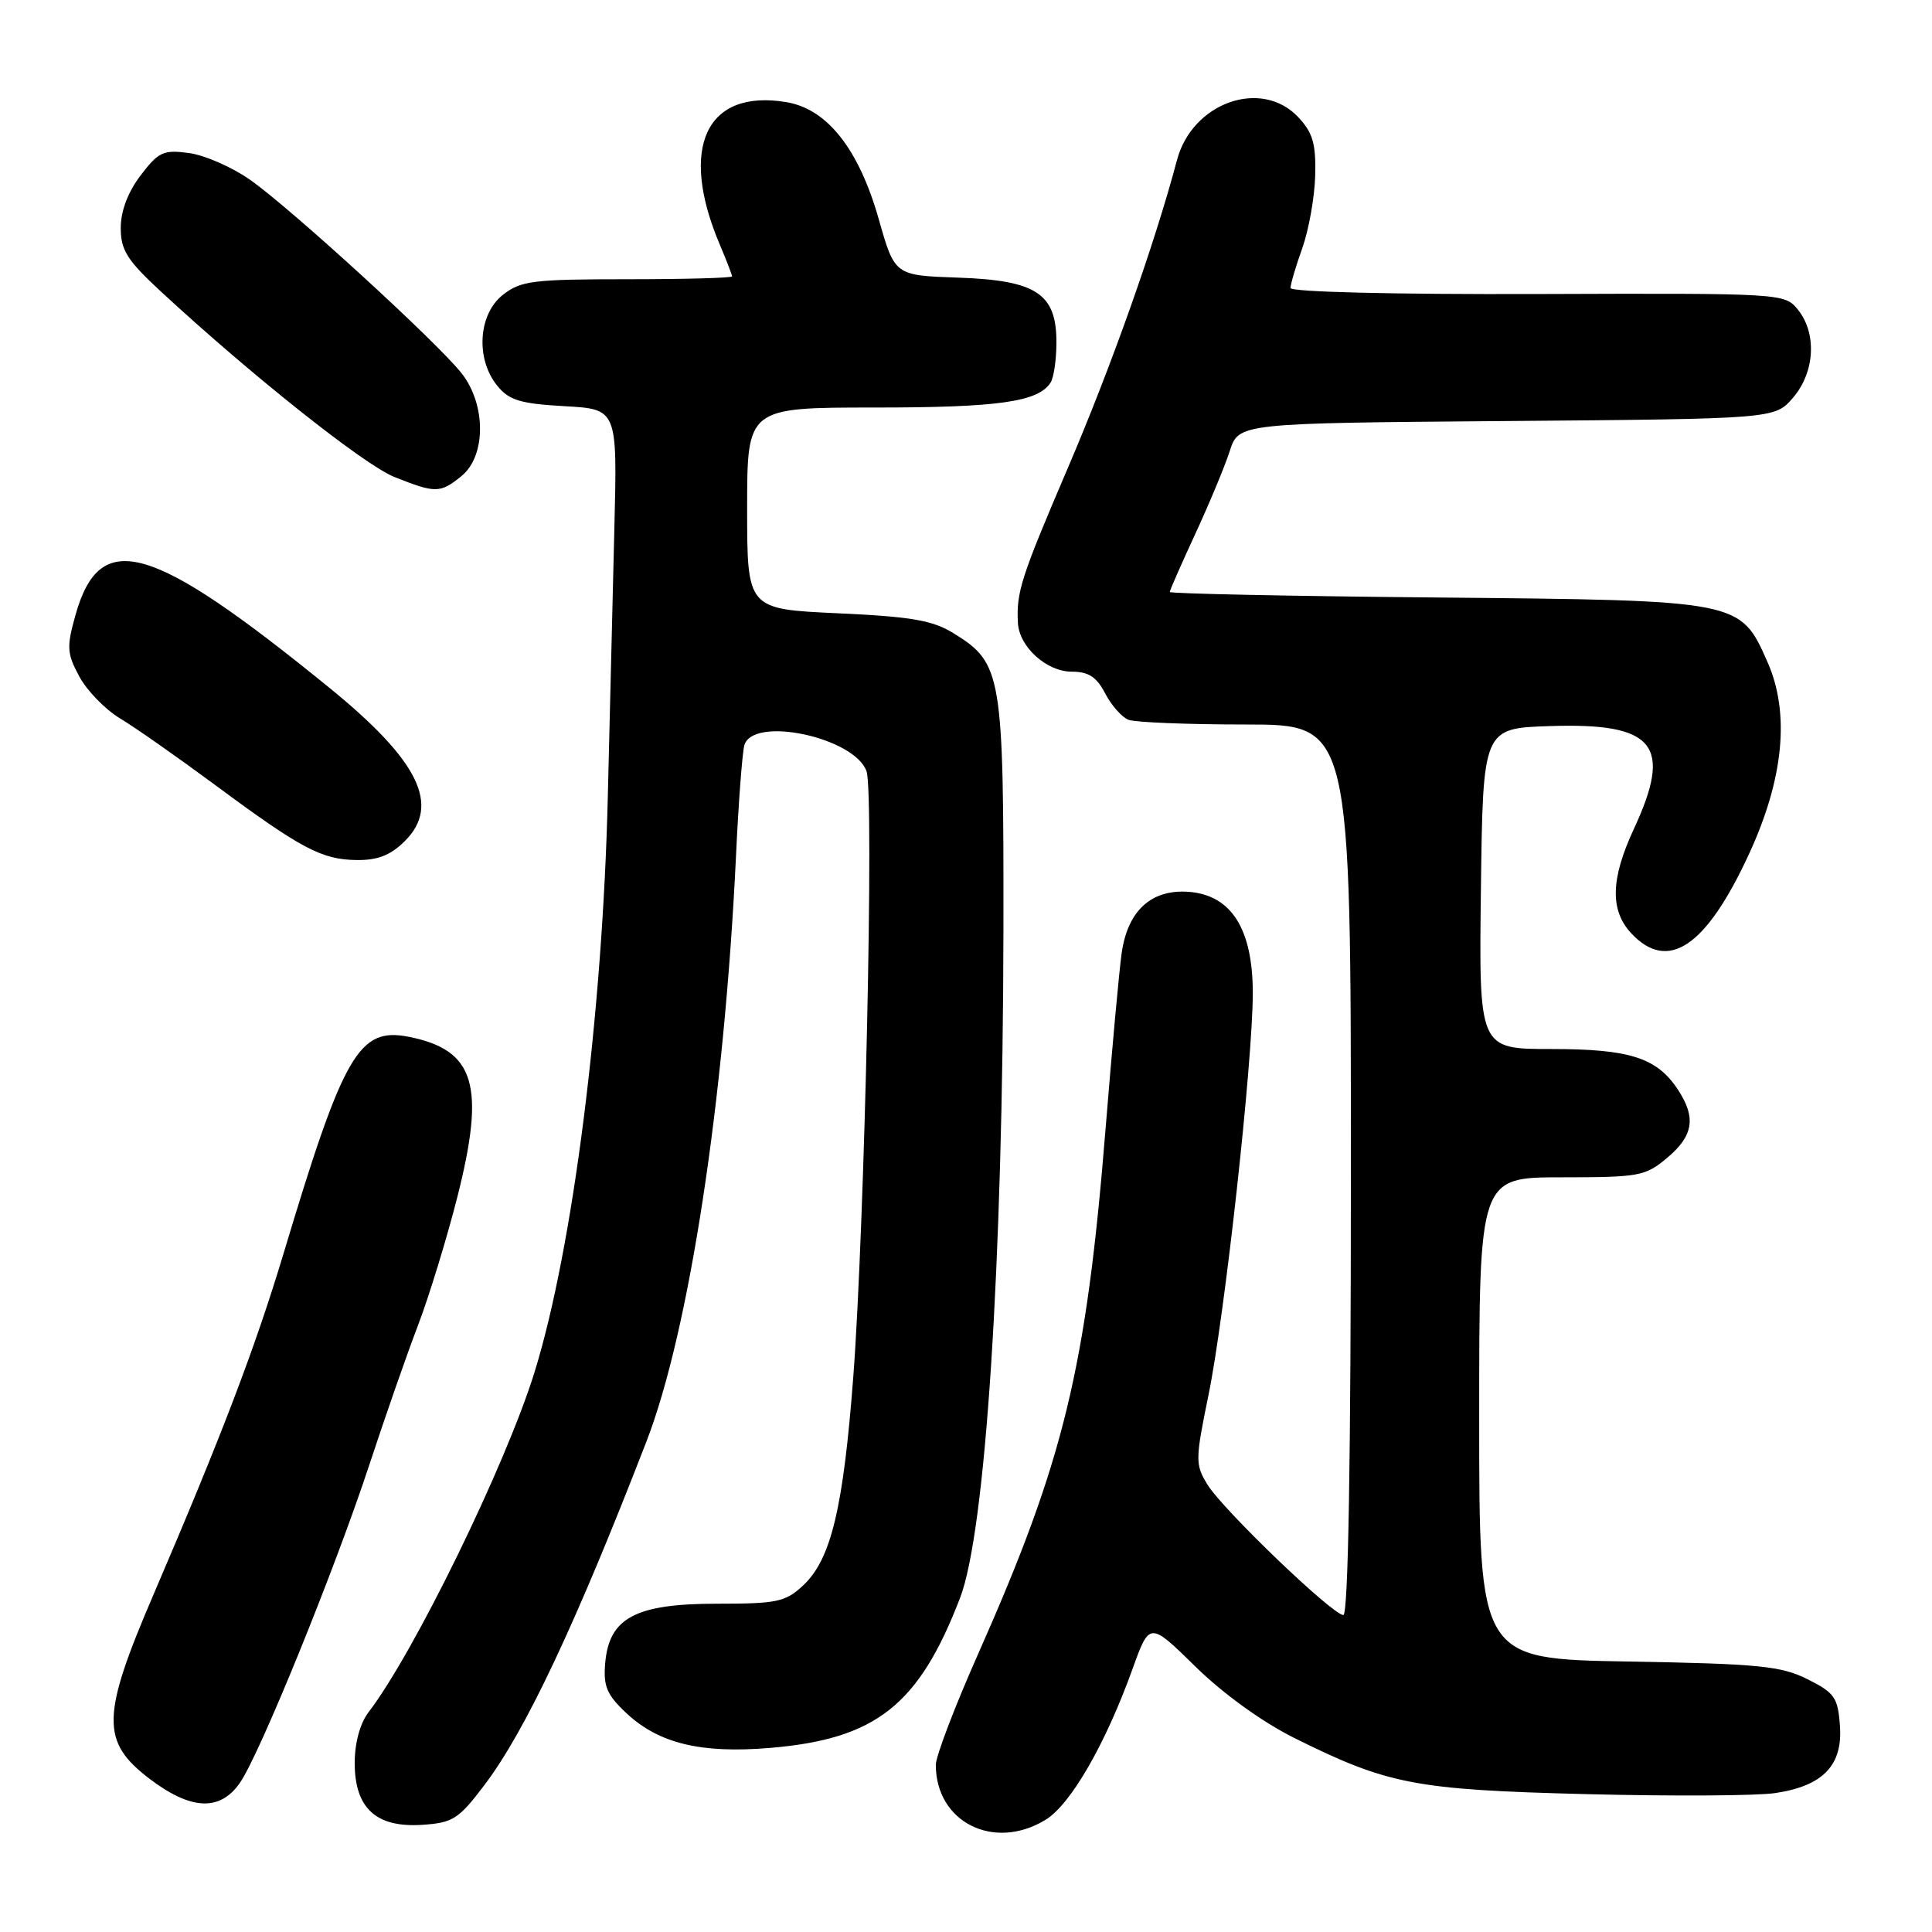 <?xml version="1.0" encoding="UTF-8" standalone="no"?>
<!DOCTYPE svg PUBLIC "-//W3C//DTD SVG 1.1//EN" "http://www.w3.org/Graphics/SVG/1.1/DTD/svg11.dtd" >
<svg xmlns="http://www.w3.org/2000/svg" xmlns:xlink="http://www.w3.org/1999/xlink" version="1.1" viewBox="0 0 256 256">
 <g >
 <path fill="currentColor"
d=" M 138.53 241.14 C 141.87 239.11 146.47 231.12 150.05 221.19 C 152.32 214.87 152.32 214.87 158.41 220.84 C 162.08 224.44 167.28 228.19 171.50 230.29 C 183.90 236.46 187.47 237.15 210.13 237.73 C 221.48 238.02 232.78 237.96 235.24 237.59 C 241.57 236.64 244.19 233.91 243.80 228.66 C 243.53 224.92 243.09 224.30 239.50 222.50 C 235.99 220.75 233.08 220.46 215.75 220.16 C 196.00 219.82 196.00 219.82 196.00 187.91 C 196.00 156.00 196.00 156.00 206.92 156.00 C 217.22 156.00 218.02 155.85 220.92 153.41 C 224.38 150.50 224.77 148.10 222.35 144.41 C 219.56 140.15 215.98 139.00 205.53 139.00 C 195.96 139.00 195.96 139.00 196.23 117.75 C 196.50 96.50 196.50 96.50 205.36 96.21 C 219.28 95.75 221.68 98.69 216.49 109.85 C 213.41 116.47 213.31 120.64 216.17 123.69 C 221.03 128.86 226.06 125.47 231.73 113.21 C 236.36 103.21 237.20 94.51 234.21 87.74 C 230.57 79.52 230.71 79.55 190.25 79.17 C 170.86 78.99 155.00 78.66 155.00 78.44 C 155.00 78.22 156.52 74.77 158.37 70.77 C 160.22 66.77 162.28 61.83 162.94 59.79 C 164.13 56.07 164.13 56.07 199.65 55.79 C 235.18 55.50 235.18 55.50 237.59 52.69 C 240.48 49.33 240.77 44.17 238.23 41.03 C 236.47 38.86 236.25 38.85 203.73 38.96 C 184.66 39.02 171.00 38.69 171.00 38.16 C 171.00 37.66 171.70 35.28 172.56 32.88 C 173.42 30.47 174.19 26.15 174.27 23.28 C 174.38 19.05 173.96 17.59 172.03 15.53 C 167.15 10.34 157.99 13.58 155.96 21.20 C 152.99 32.39 147.25 48.57 141.49 62.02 C 135.26 76.57 134.66 78.45 134.88 82.56 C 135.06 85.73 138.69 89.00 142.01 89.00 C 144.24 89.00 145.31 89.70 146.44 91.88 C 147.26 93.46 148.65 95.04 149.54 95.38 C 150.44 95.72 157.43 96.00 165.08 96.00 C 179.00 96.00 179.00 96.00 179.00 155.00 C 179.00 193.55 178.65 214.00 178.00 214.00 C 176.58 214.00 162.03 200.04 159.99 196.71 C 158.37 194.07 158.37 193.44 160.12 184.91 C 162.29 174.36 166.00 140.68 166.00 131.59 C 166.00 123.13 163.19 118.65 157.60 118.18 C 152.58 117.77 149.42 120.64 148.62 126.33 C 148.30 128.62 147.34 139.05 146.50 149.50 C 143.93 181.38 140.99 193.49 129.61 219.15 C 126.52 226.10 124.00 232.72 124.00 233.85 C 124.00 241.45 131.69 245.31 138.53 241.14 Z  M 64.21 236.50 C 69.62 229.35 76.30 215.18 85.66 191.00 C 91.31 176.40 95.98 145.83 97.52 113.50 C 97.85 106.35 98.36 99.71 98.63 98.75 C 99.76 94.82 113.23 97.70 114.82 102.20 C 115.84 105.09 114.58 162.44 113.06 182.50 C 111.74 199.82 110.12 206.60 106.45 210.05 C 104.08 212.27 103.00 212.50 94.99 212.50 C 84.20 212.50 80.70 214.37 80.19 220.39 C 79.93 223.45 80.41 224.58 83.03 227.03 C 87.31 231.02 92.87 232.37 102.00 231.61 C 116.06 230.44 121.74 225.97 127.21 211.74 C 130.60 202.95 132.89 167.55 132.96 123.15 C 133.00 89.29 132.77 87.87 126.37 83.92 C 123.57 82.19 120.79 81.71 110.98 81.26 C 99.00 80.71 99.00 80.71 99.00 67.35 C 99.00 54.00 99.00 54.00 115.93 54.00 C 132.31 54.00 137.59 53.25 139.21 50.69 C 139.63 50.03 139.98 47.67 139.98 45.42 C 140.01 38.92 137.36 37.15 127.01 36.79 C 118.56 36.50 118.56 36.50 116.46 29.11 C 113.82 19.78 109.63 14.45 104.23 13.54 C 93.58 11.74 89.92 19.53 95.36 32.37 C 96.26 34.50 97.00 36.41 97.00 36.62 C 97.00 36.83 90.76 37.00 83.13 37.00 C 70.62 37.00 69.01 37.20 66.63 39.07 C 63.37 41.64 63.00 47.55 65.88 51.10 C 67.45 53.04 68.92 53.49 74.78 53.82 C 81.80 54.21 81.80 54.21 81.41 69.86 C 81.19 78.46 80.80 94.50 80.54 105.50 C 79.85 134.35 75.91 165.37 70.85 181.75 C 67.06 194.02 54.85 219.05 48.83 226.88 C 47.71 228.35 47.00 230.94 47.00 233.60 C 47.00 239.60 49.84 242.20 55.95 241.80 C 60.02 241.53 60.78 241.04 64.21 236.50 Z  M 31.78 236.25 C 34.40 232.49 44.36 208.01 48.97 194.00 C 51.05 187.68 53.95 179.36 55.42 175.53 C 56.88 171.69 59.21 164.08 60.60 158.61 C 64.35 143.80 62.95 139.14 54.21 137.39 C 47.55 136.06 45.54 139.54 37.54 166.20 C 33.82 178.56 29.33 190.34 20.36 211.24 C 13.41 227.40 13.34 230.77 19.83 235.71 C 25.29 239.86 29.14 240.04 31.78 236.25 Z  M 53.66 111.43 C 58.40 106.69 55.49 100.78 43.70 91.18 C 19.95 71.85 13.24 69.93 9.99 81.54 C 8.81 85.74 8.87 86.60 10.51 89.64 C 11.52 91.52 13.95 94.02 15.92 95.20 C 17.89 96.38 23.55 100.35 28.50 104.01 C 39.95 112.49 42.63 113.91 47.30 113.96 C 50.07 113.99 51.78 113.31 53.66 111.43 Z  M 61.14 63.09 C 64.41 60.44 64.43 53.64 61.18 49.48 C 58.06 45.48 38.58 27.65 33.16 23.84 C 30.78 22.16 27.13 20.56 25.05 20.28 C 21.65 19.82 21.01 20.12 18.64 23.23 C 16.95 25.45 16.00 27.95 16.00 30.20 C 16.00 33.15 16.84 34.48 21.29 38.60 C 33.28 49.70 48.27 61.61 52.25 63.20 C 57.73 65.38 58.32 65.37 61.14 63.09 Z "/>
</g>
</svg>